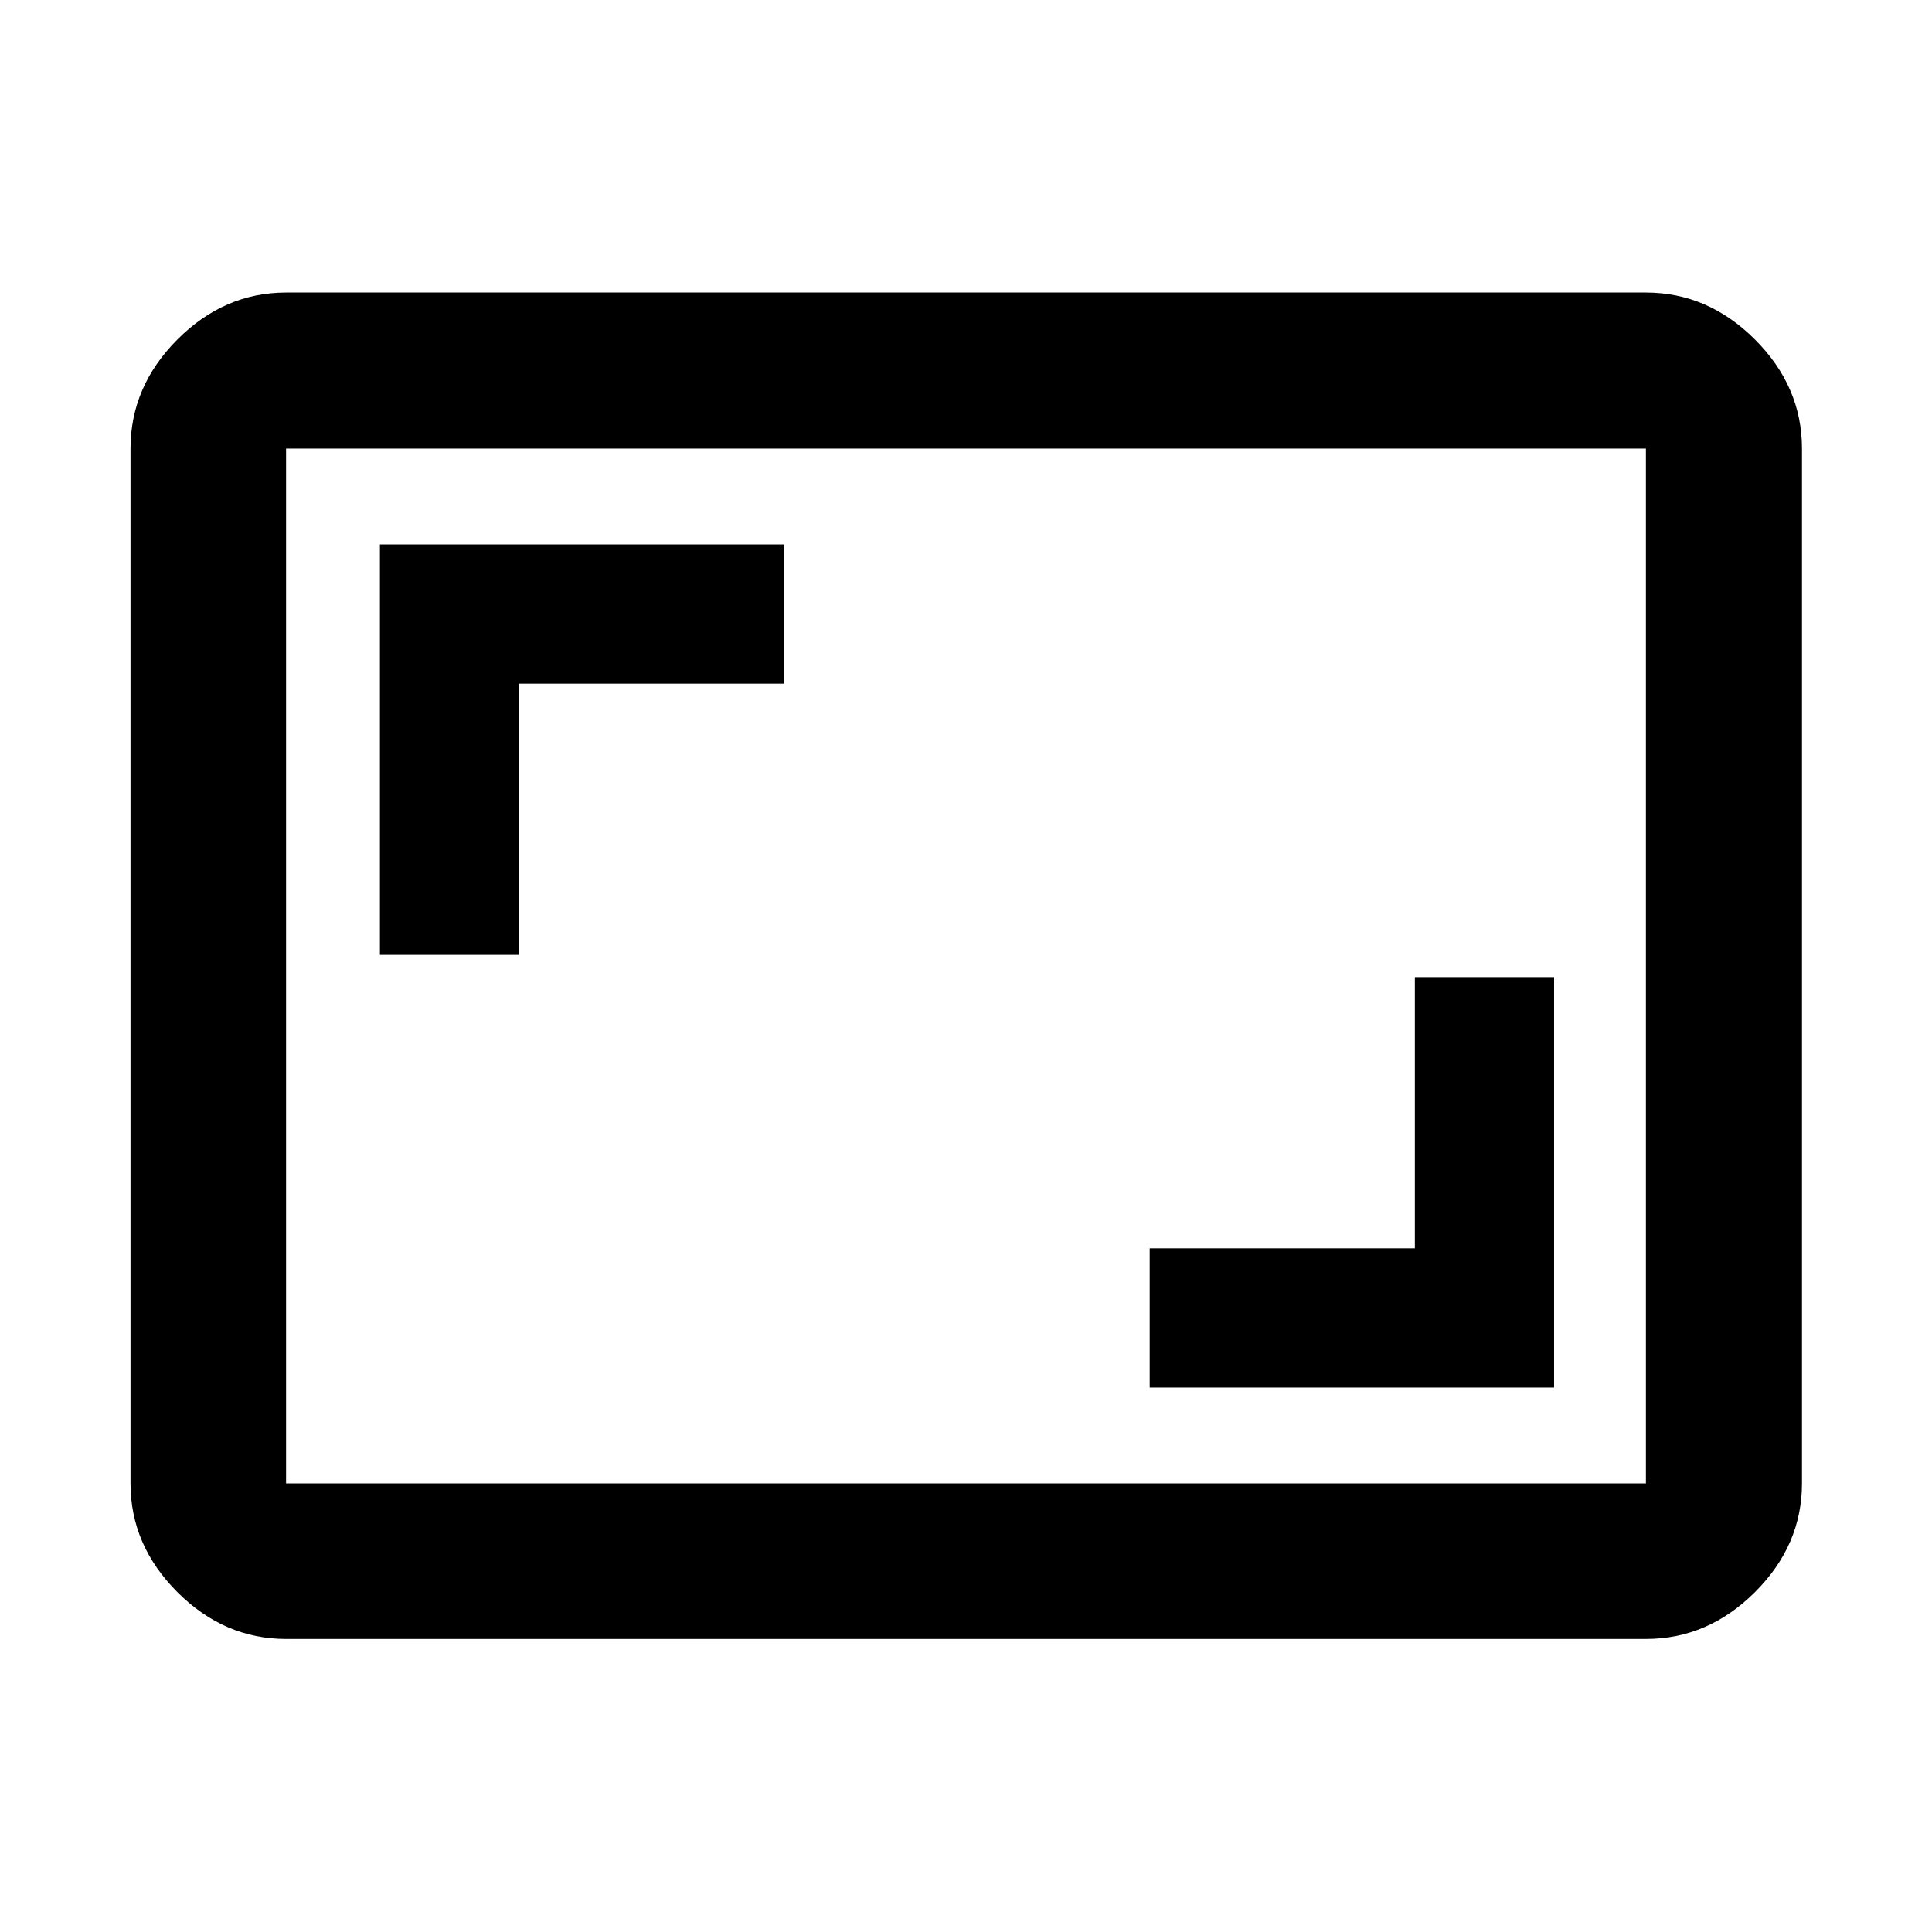 <svg xmlns="http://www.w3.org/2000/svg" height="48" viewBox="0 -960 960 960" width="48"><path d="M571.28-270.54h200.94v-203.94h-69.18v134.76H571.28v69.18Zm-382.5-214.98h69.18v-134.76h131.76v-69.18H188.78v203.94Zm-46.63 339.91q-30.74 0-54.02-23.28-23.28-23.28-23.28-54.02v-514.18q0-30.84 23.28-54.19 23.28-23.35 54.02-23.35h675.7q30.84 0 54.19 23.35 23.35 23.35 23.35 54.19v514.18q0 30.74-23.35 54.02-23.35 23.28-54.19 23.28h-675.7Zm0-77.3h675.7v-514.18h-675.7v514.18Zm0 0v-514.18 514.18Z"/></svg>
